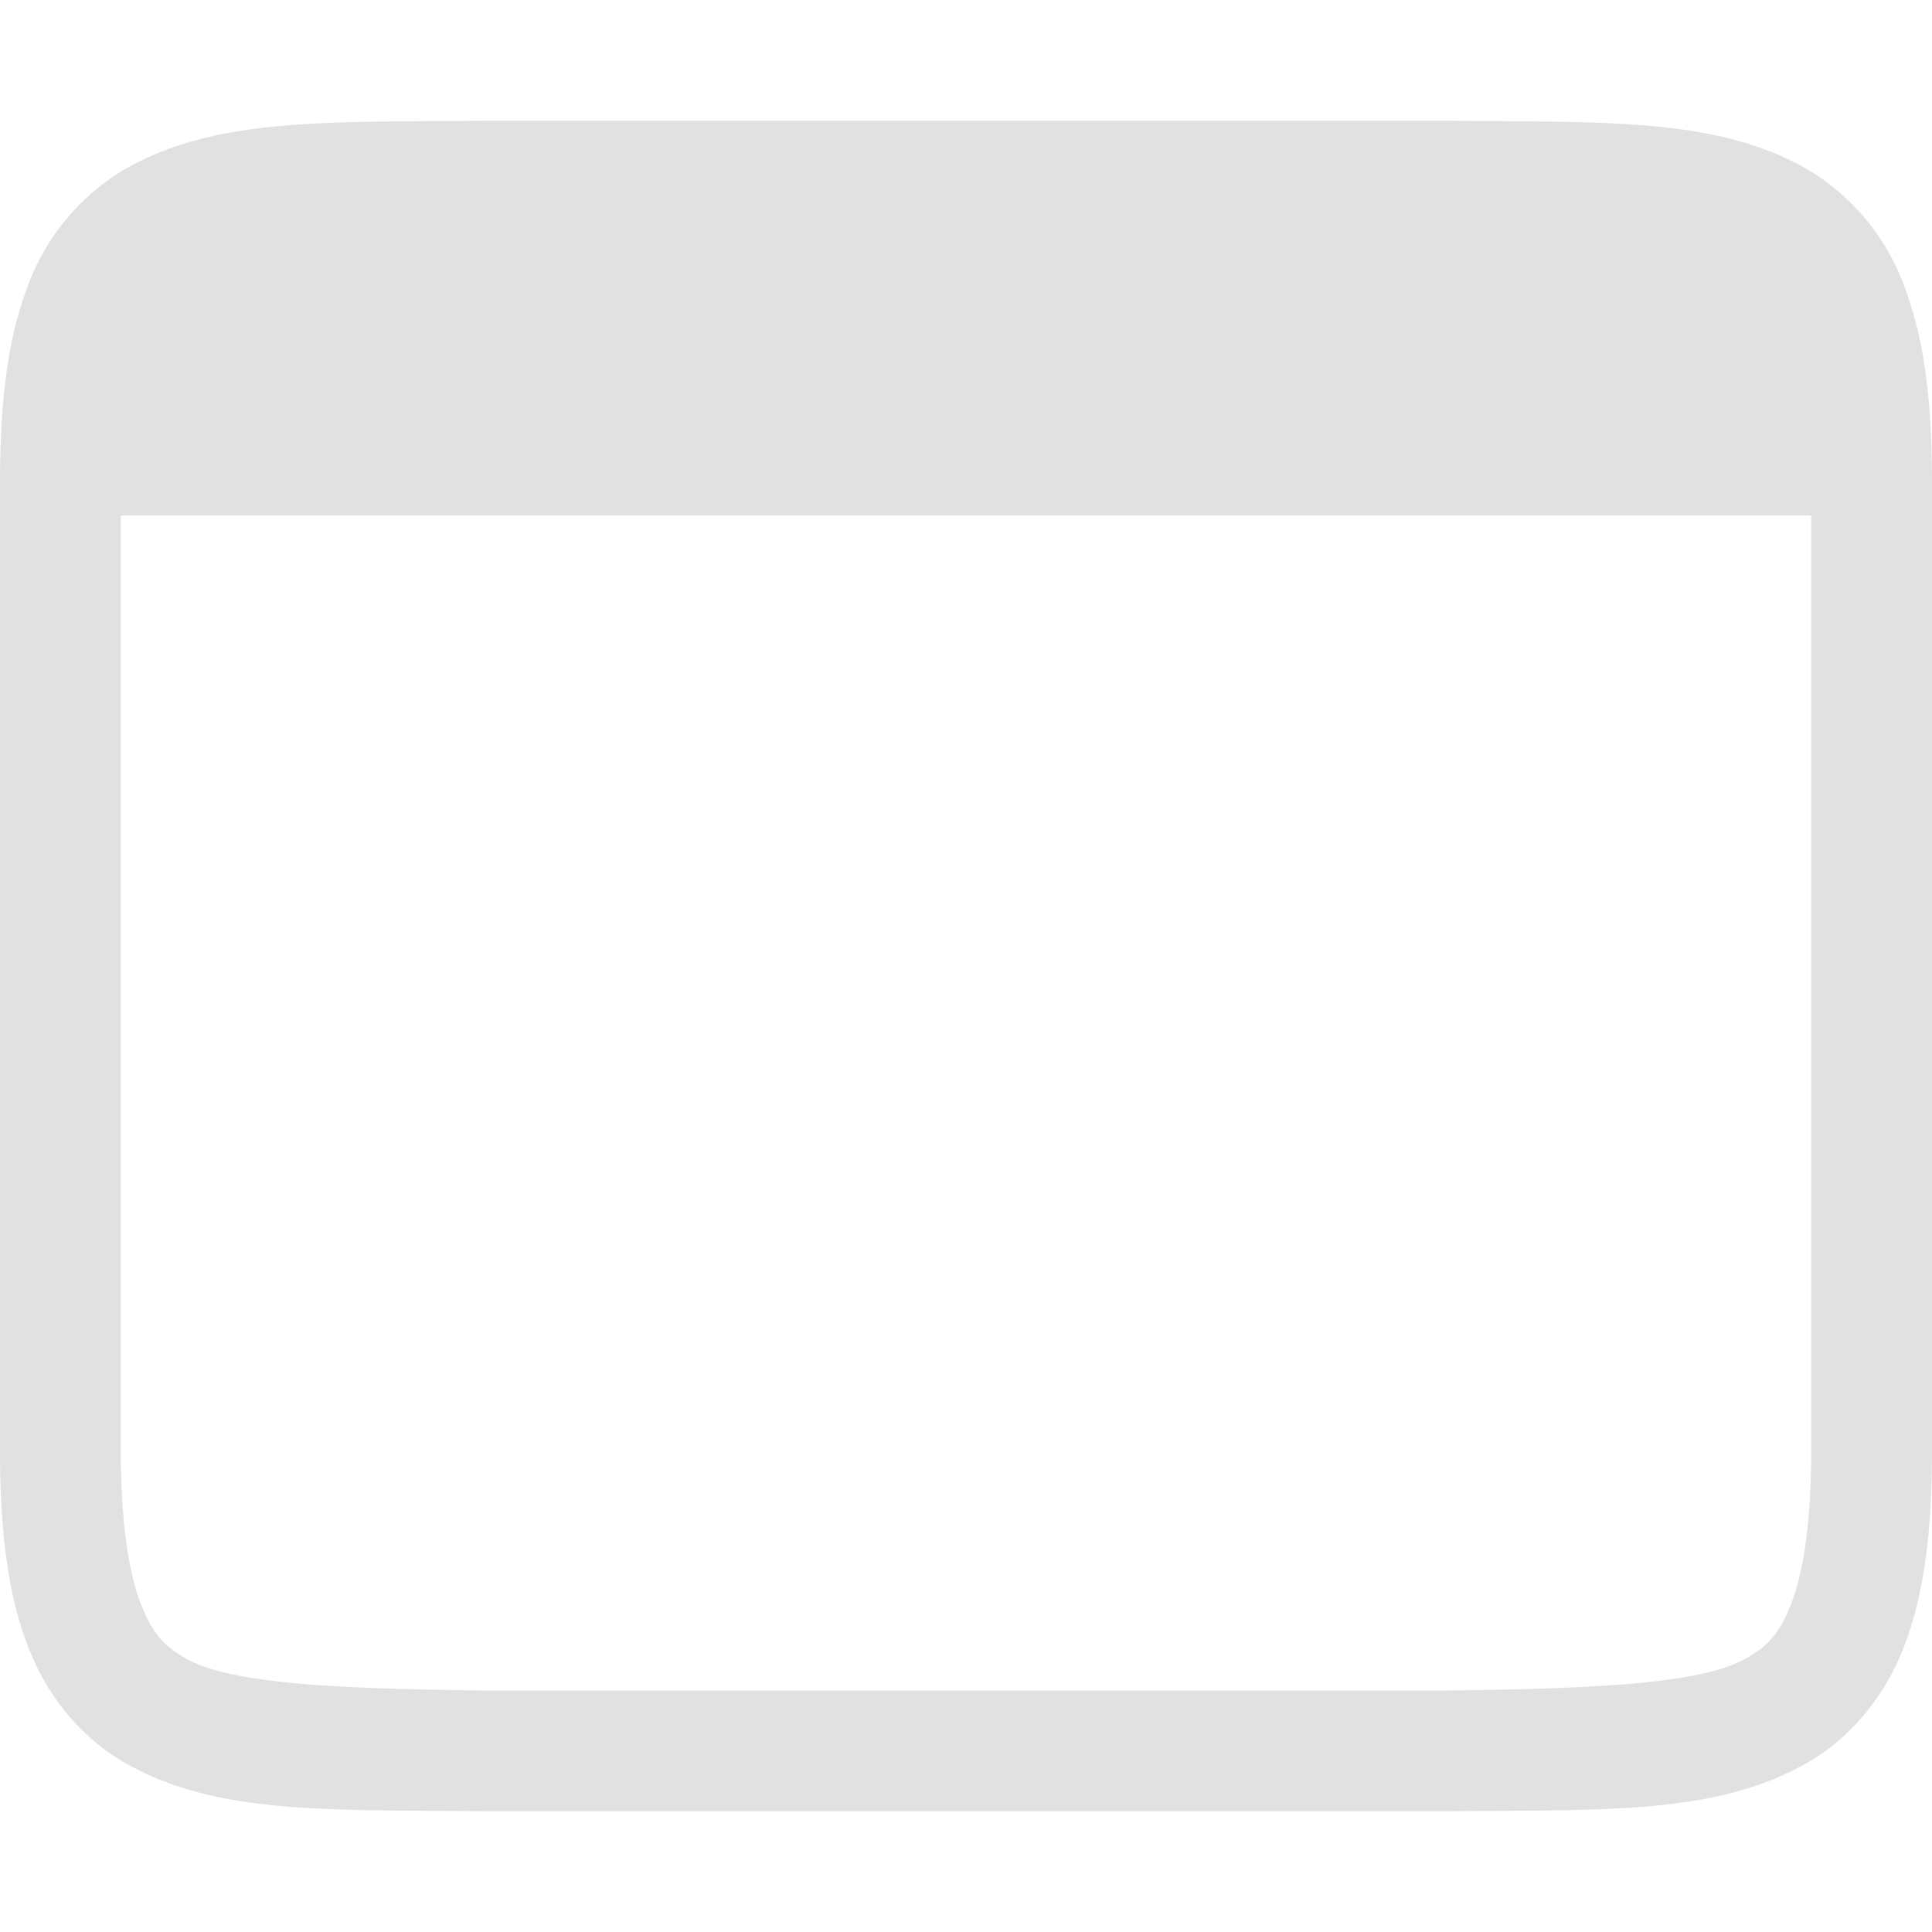 <svg xmlns="http://www.w3.org/2000/svg" style="isolation:isolate" width="16" height="16" version="1.1" id="svg85250"><defs id="defs85238"><style id="current-color-scheme" type="text/css">.ColorScheme-Text{color:#e1e1e1}</style><clipPath id="_clipPath_t1EuCcZOkTp5vSuLS3wgXI4g089vnnQK"><path d="M0 0h16v16H0z" id="path85235"/></clipPath></defs><g clip-path="url(#_clipPath_t1EuCcZOkTp5vSuLS3wgXI4g089vnnQK)" id="g85248"><path fill-opacity="0" d="M0 0h16v16H0z" id="path85240"/><path fill="none" d="M0 0h16v16H0z" id="path85242"/><path class="ColorScheme-Text" d="M3.994 1c-1.258.014-2.179-.031-2.931.385a1.87 1.87 0 0 0-.838.998C.06 2.821 0 3.342 0 4v8c0 .658.06 1.179.225 1.617.164.439.461.791.838.998.752.416 1.673.37 2.931.385h8.012c1.258-.014 2.179.031 2.932-.385.376-.207.673-.559.838-.998.164-.438.224-.959.224-1.617V4c0-.658-.06-1.179-.225-1.617a1.873 1.873 0 0 0-.837-.998c-.753-.416-1.674-.37-2.932-.385H3.994zM4 2h8c1.259.015 2.087.06 2.453.262.184.101.289.212.387.472.097.26.16.674.16 1.266v8c0 .592-.063 1.006-.16 1.266-.098.26-.203.371-.387.472-.366.202-1.194.247-2.453.262H4c-1.259-.015-2.089-.06-2.455-.262-.183-.101-.287-.212-.385-.472C1.063 13.006 1 12.592 1 12V4c0-.592.063-1.006.16-1.266.098-.26.202-.371.385-.472C1.911 2.06 2.741 2.015 4 2z" fill="currentColor" id="path85244"/><path class="ColorScheme-Text" fill="currentColor" d="M.81 1.91h14.406v2.359H.81z" id="path85246"/></g></svg>